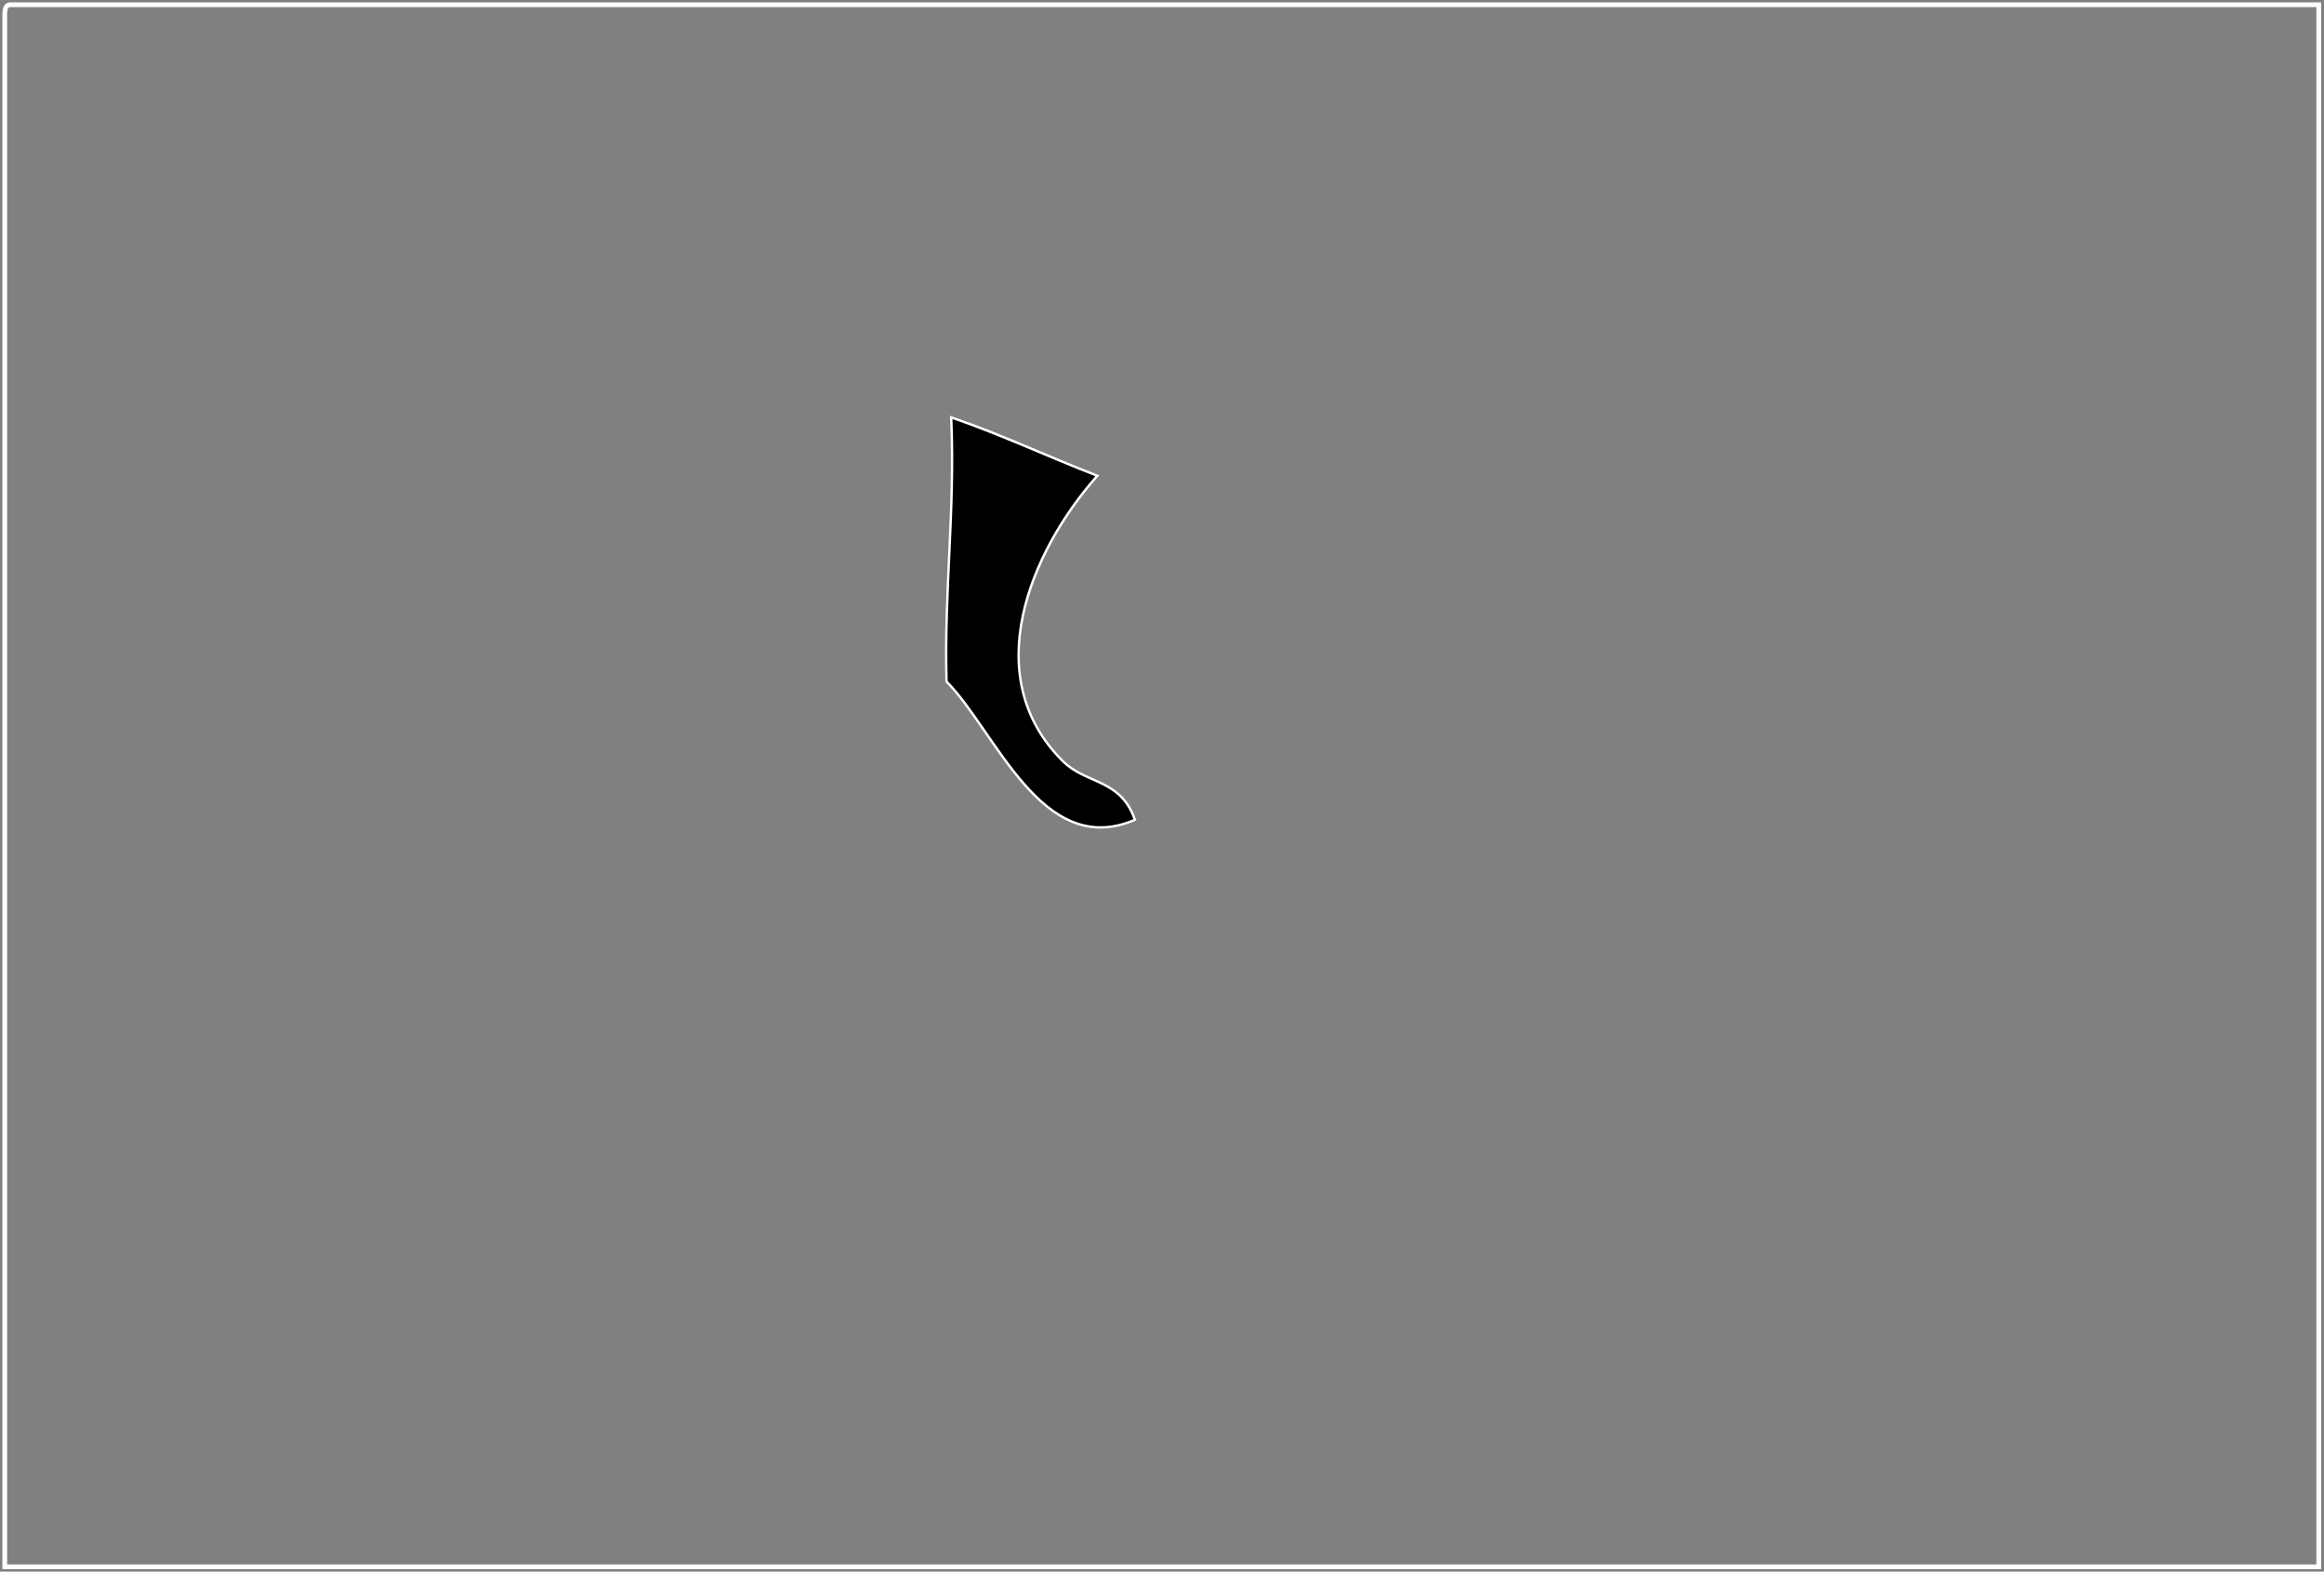 <?xml version="1.0" encoding="utf-8"?>
<!-- Generator: Adobe Illustrator 13.0.0, SVG Export Plug-In  -->
<!DOCTYPE svg PUBLIC "-//W3C//DTD SVG 1.1//EN" "http://www.w3.org/Graphics/SVG/1.1/DTD/svg11.dtd">
<svg version="1.1"
	 xmlns="http://www.w3.org/2000/svg" xmlns:xlink="http://www.w3.org/1999/xlink" xmlns:a="http://ns.adobe.com/AdobeSVGViewerExtensions/3.0/"
	 x="0px" y="0px" width="488px" height="330px" viewBox="-0.5 -0.5 488 330" enable-background="new -0.5 -0.5 488 330"
	 xml:space="preserve">
<rect x="-0.5" y="-0.5" width="488" height="330" fill="#808080" stroke="none"/>
<defs>
</defs>
<path fill-rule="evenodd" clip-rule="evenodd" fill="none" stroke="#FFFFFF" d="M1.5,0.5c161.6,0,323.3,0,484.9,0
	c0,109.3,0,218.6,0,328c-162,0-324,0-485.9,0c0-108.3,0-216.6,0-325C0.5,2.1,0.4,0.7,1.5,0.5z M198.5,142.5c10.4,10.6,19.9,37,39,29
	c-3-8.3-10.1-7.1-15-12c-18-17.8-6.9-44.2,7-60c-10.1-3.9-19.5-8.4-30-12C200.3,106.9,198,123.3,198.5,142.5z"/>
<path fill-rule="evenodd" clip-rule="evenodd" d="M199.5,87.5c10.4,3.6,19.9,8.1,30,12c-13.9,15.8-25,42.1-7,60
	c4.9,4.9,12,3.7,15,12c-19.1,8-28.6-18.4-39-29C198,123.3,200.3,106.9,199.5,87.5z"/>
</svg>
